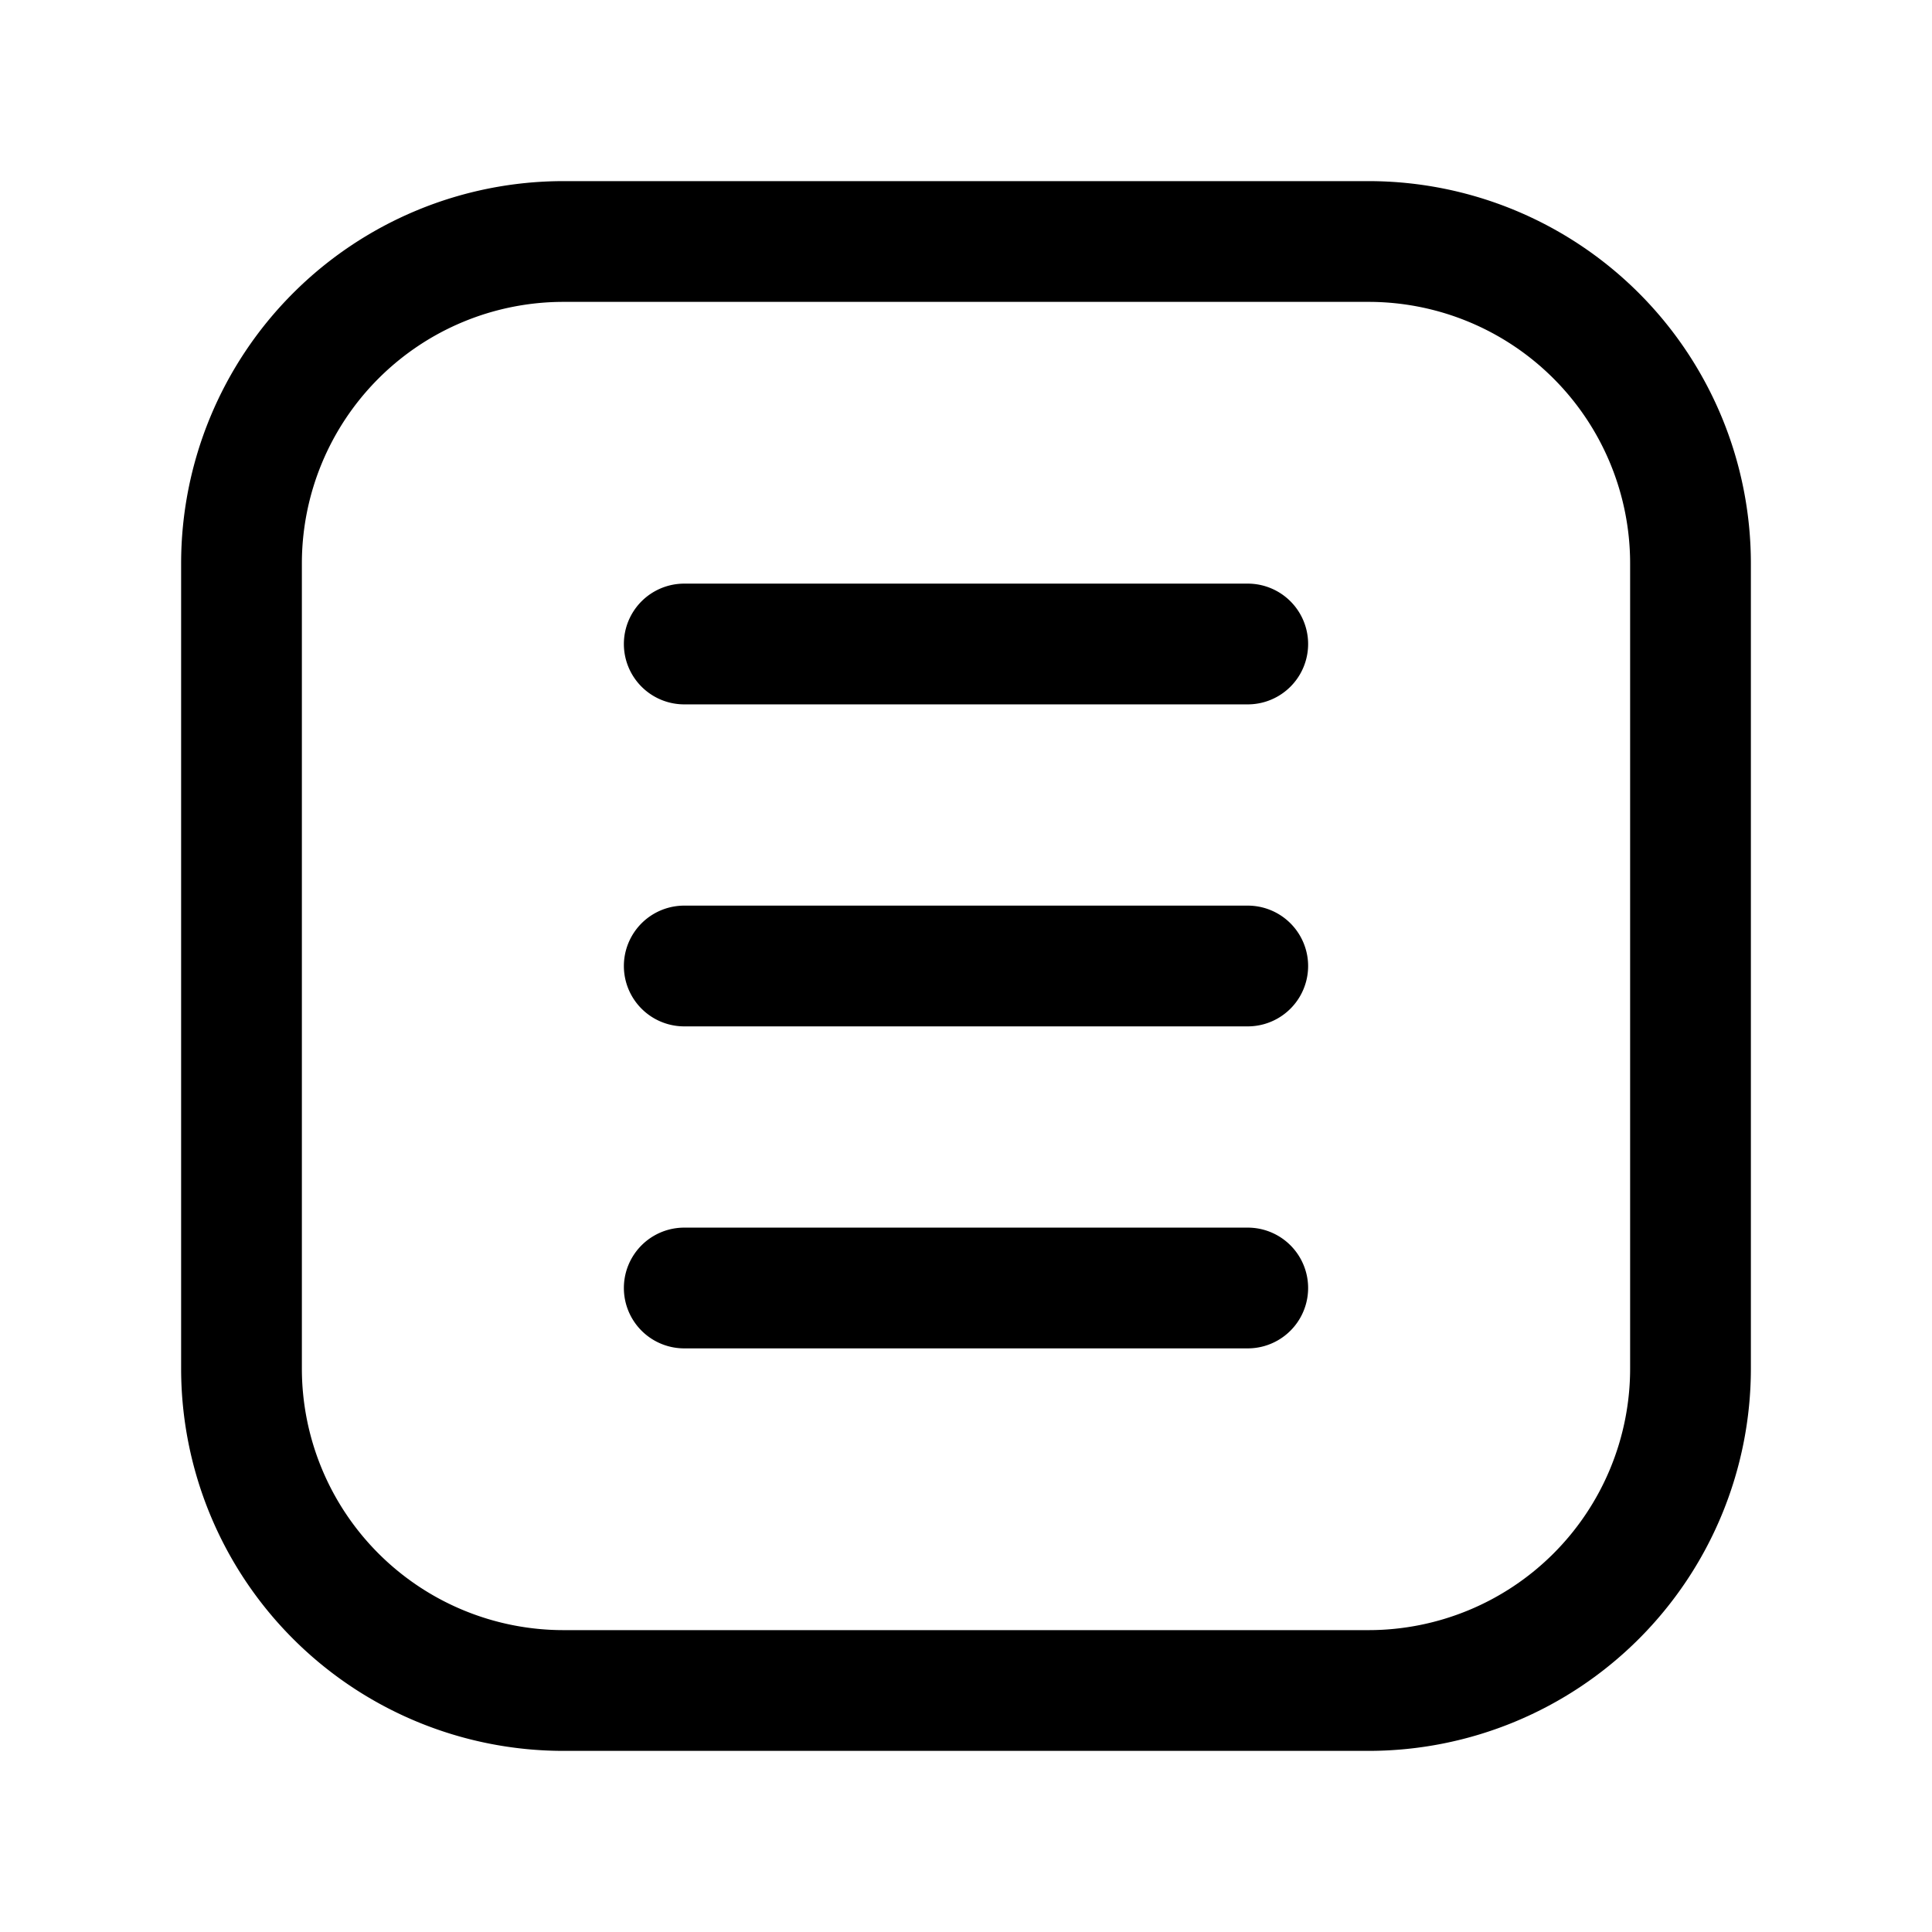 <svg viewBox="0 0 24 24" xmlns="http://www.w3.org/2000/svg"><path d="M21.75 7A4.75 4.75 0 0 0 17 2.25H7A4.75 4.75 0 0 0 2.25 7v10A4.75 4.75 0 0 0 7 21.75h10A4.75 4.75 0 0 0 21.75 17V7Zm-1.5 0v10A3.25 3.25 0 0 1 17 20.25H7A3.25 3.25 0 0 1 3.75 17V7A3.25 3.25 0 0 1 7 3.75h10A3.25 3.25 0 0 1 20.25 7Z"/><path d="M8.5 8.75h7a.75.75 0 0 0 0-1.5h-7a.75.75 0 0 0 0 1.5ZM8.5 12.75h7a.75.75 0 0 0 0-1.5h-7a.75.75 0 0 0 0 1.5ZM8.5 16.75h7a.75.75 0 0 0 0-1.5h-7a.75.75 0 0 0 0 1.5Z"/></svg>